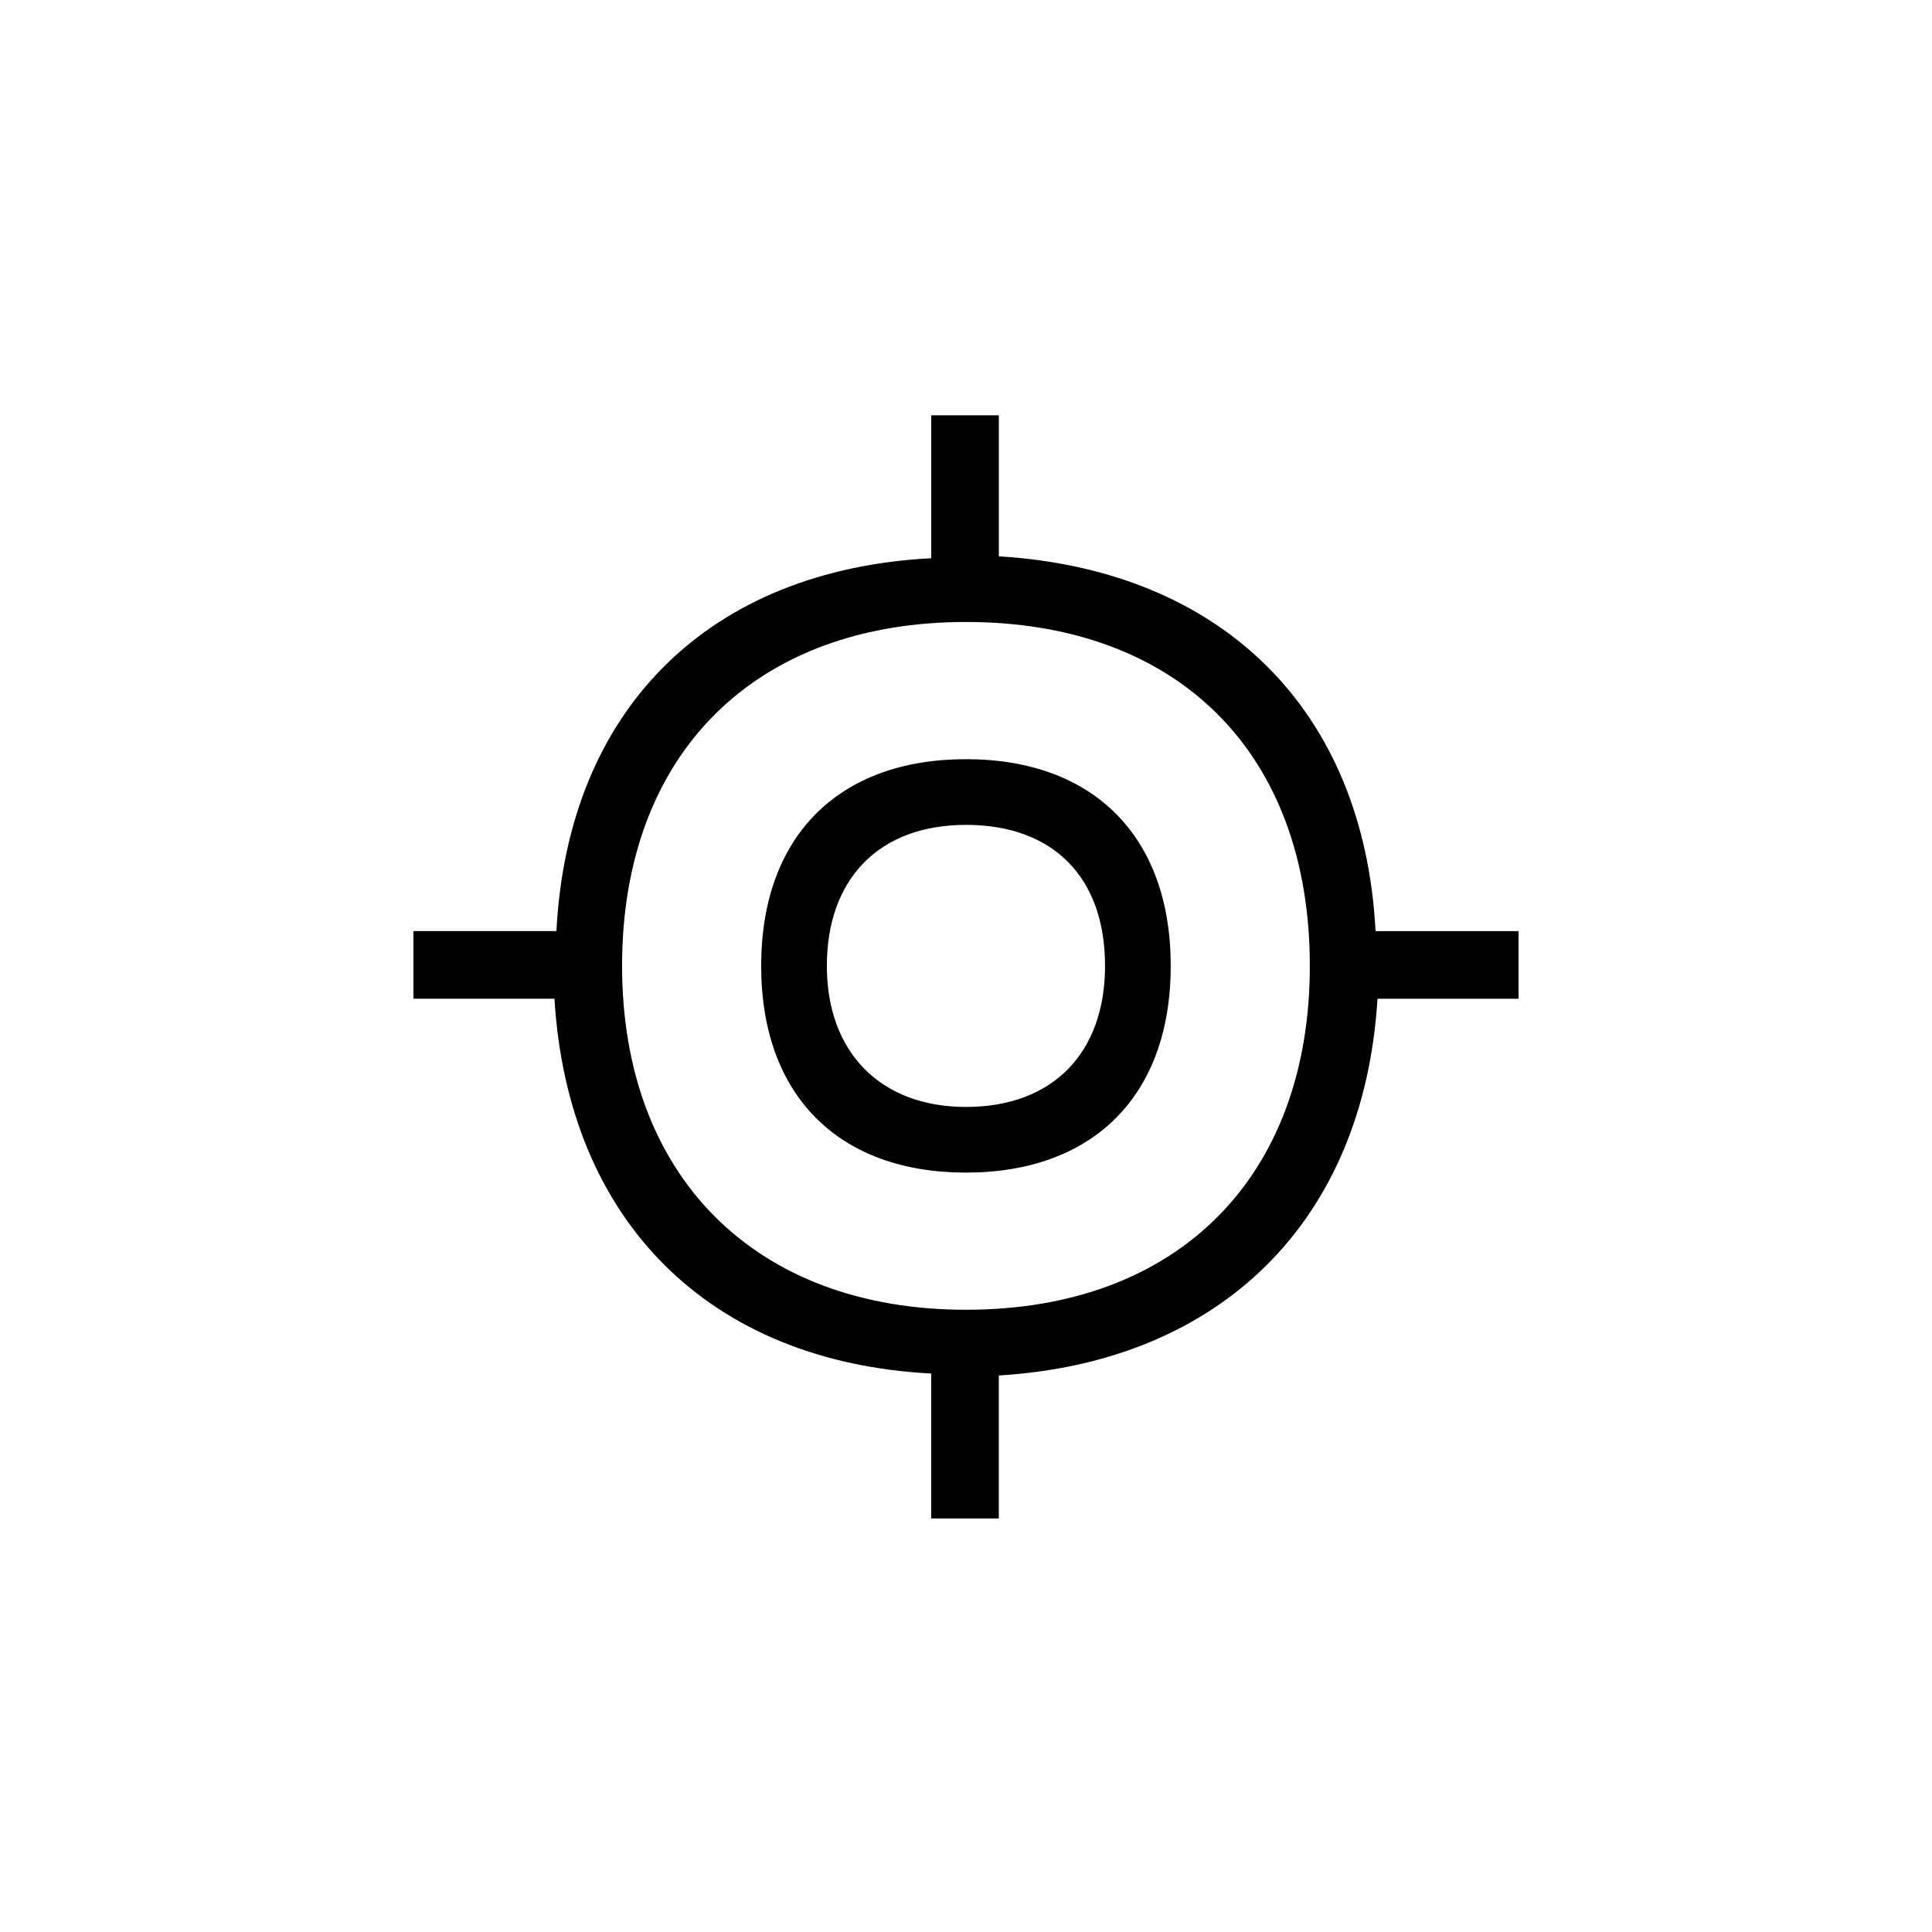<?xml version="1.0" encoding="utf-8"?>
<!-- Generator: Adobe Illustrator 22.0.1, SVG Export Plug-In . SVG Version: 6.00 Build 0)  -->
<svg version="1.1" id="ICONS" xmlns="http://www.w3.org/2000/svg" x="0px"
	 y="0px"
	 viewBox="0 0 60 60" style="enable-background:new 0 0 60 60;" xml:space="preserve">
<g>
	<path d="M17.28,28.915c0.359-6.898,4.739-11.219,11.64-11.579v-4.439h2.1v4.38c6.899,0.42,11.34,4.74,11.699,11.639h4.44v2.101
		h-4.38c-0.42,6.899-4.86,11.279-11.76,11.7v4.439h-2.1v-4.5c-6.9-0.36-11.28-4.74-11.7-11.64h-4.38v-2.101H17.28z M29.999,19.316
		c-6.54,0-10.68,4.08-10.68,10.68c0,6.54,4.14,10.68,10.68,10.68c6.6,0,10.679-4.14,10.679-10.68
		C40.678,23.396,36.599,19.316,29.999,19.316z M29.999,23.577c3.959,0,6.359,2.399,6.359,6.419c0,4.021-2.4,6.42-6.359,6.42
		c-3.96,0-6.36-2.399-6.36-6.42C23.639,25.976,26.039,23.577,29.999,23.577z M29.999,25.617c-2.7,0-4.32,1.68-4.32,4.379
		c0,2.7,1.68,4.381,4.32,4.381c2.699,0,4.319-1.681,4.319-4.381C34.319,27.236,32.699,25.617,29.999,25.617z"/>
</g>
</svg>
